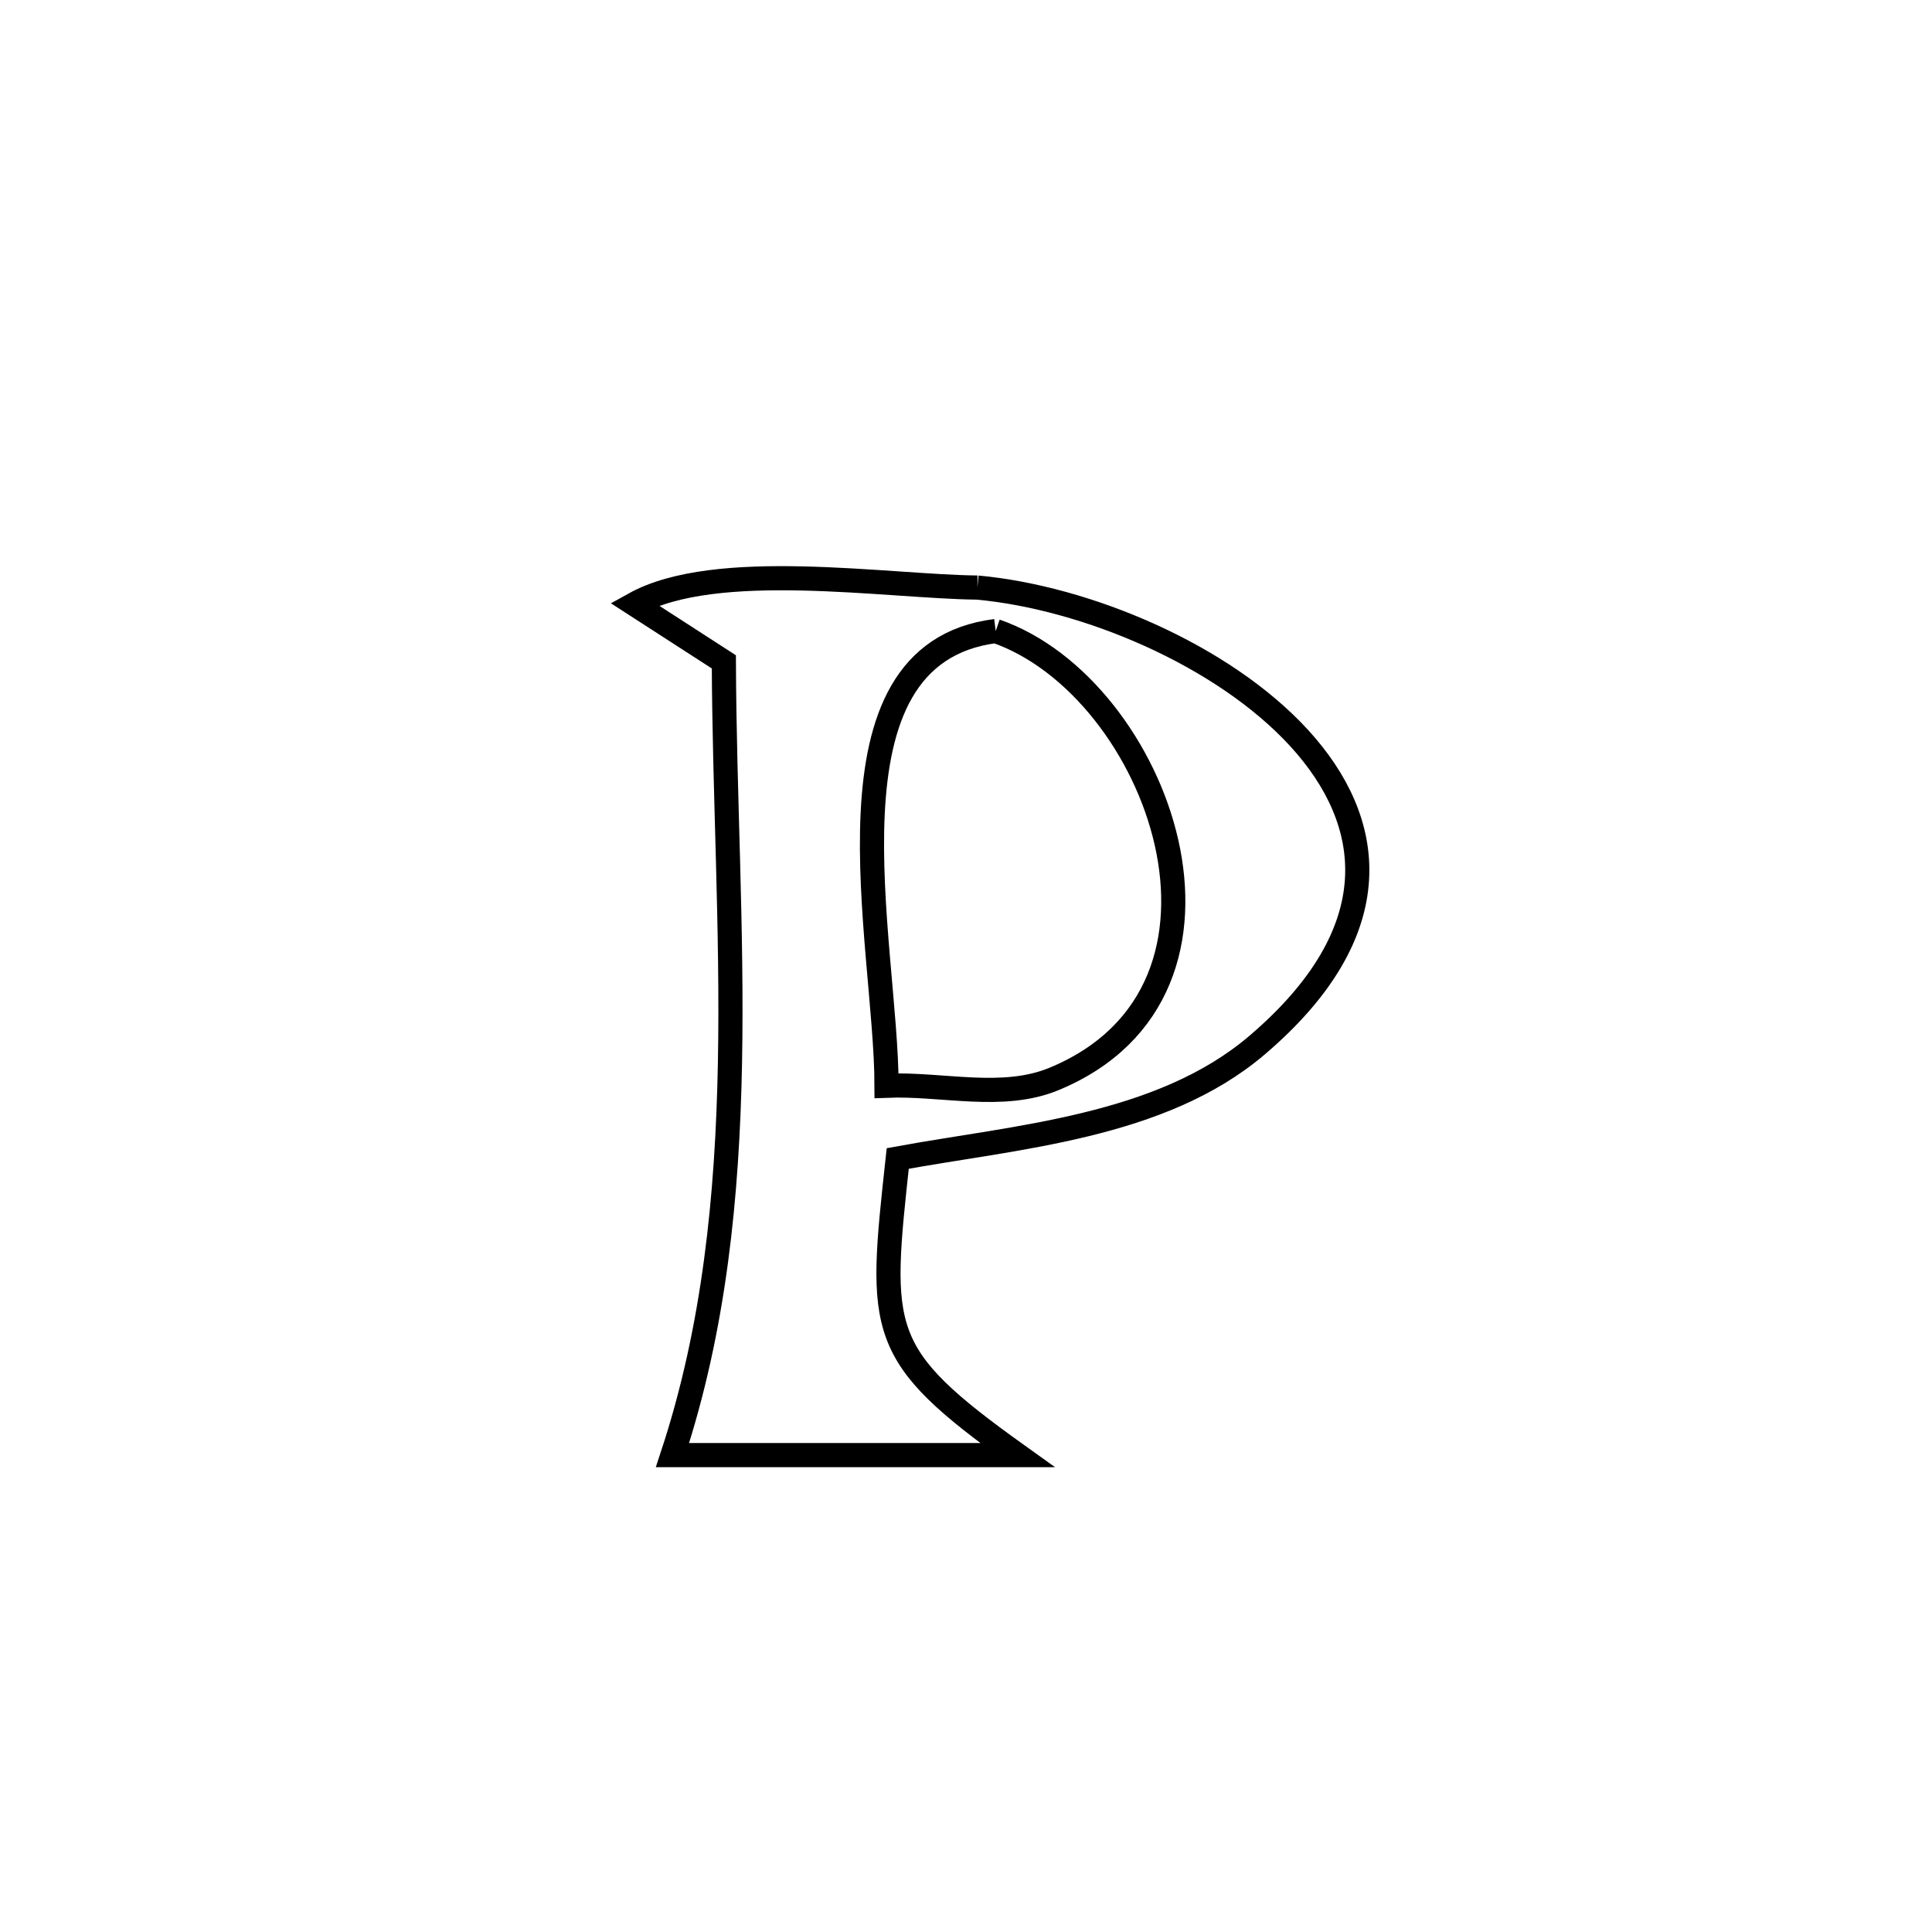 <svg xmlns="http://www.w3.org/2000/svg" viewBox="0.0 0.0 24.0 24.0" height="200px" width="200px"><path fill="none" stroke="black" stroke-width=".3" stroke-opacity="1.0"  filling="0" d="M12.142 7.299 L12.142 7.299 C13.491 7.423 15.191 8.134 16.139 9.169 C17.086 10.204 17.28 11.563 15.617 12.982 C14.419 14.005 12.623 14.121 11.152 14.391 L11.152 14.391 C10.917 16.551 10.884 16.82 12.639 18.076 L12.639 18.076 C11.211 18.076 9.782 18.076 8.354 18.076 L8.354 18.076 C8.874 16.5 9.037 14.857 9.068 13.198 C9.099 11.539 8.998 9.863 8.992 8.222 L8.992 8.222 C8.622 7.983 8.252 7.743 7.881 7.504 L7.881 7.504 C8.896 6.941 11.009 7.287 12.142 7.299 L12.142 7.299"></path>
<path fill="none" stroke="black" stroke-width=".3" stroke-opacity="1.0"  filling="0" d="M12.369 7.839 L12.369 7.839 C14.392 8.539 15.763 12.296 13.096 13.402 C12.454 13.669 11.708 13.459 11.013 13.487 L11.013 13.487 C11.011 11.712 10.104 8.124 12.369 7.839 L12.369 7.839"></path></svg>